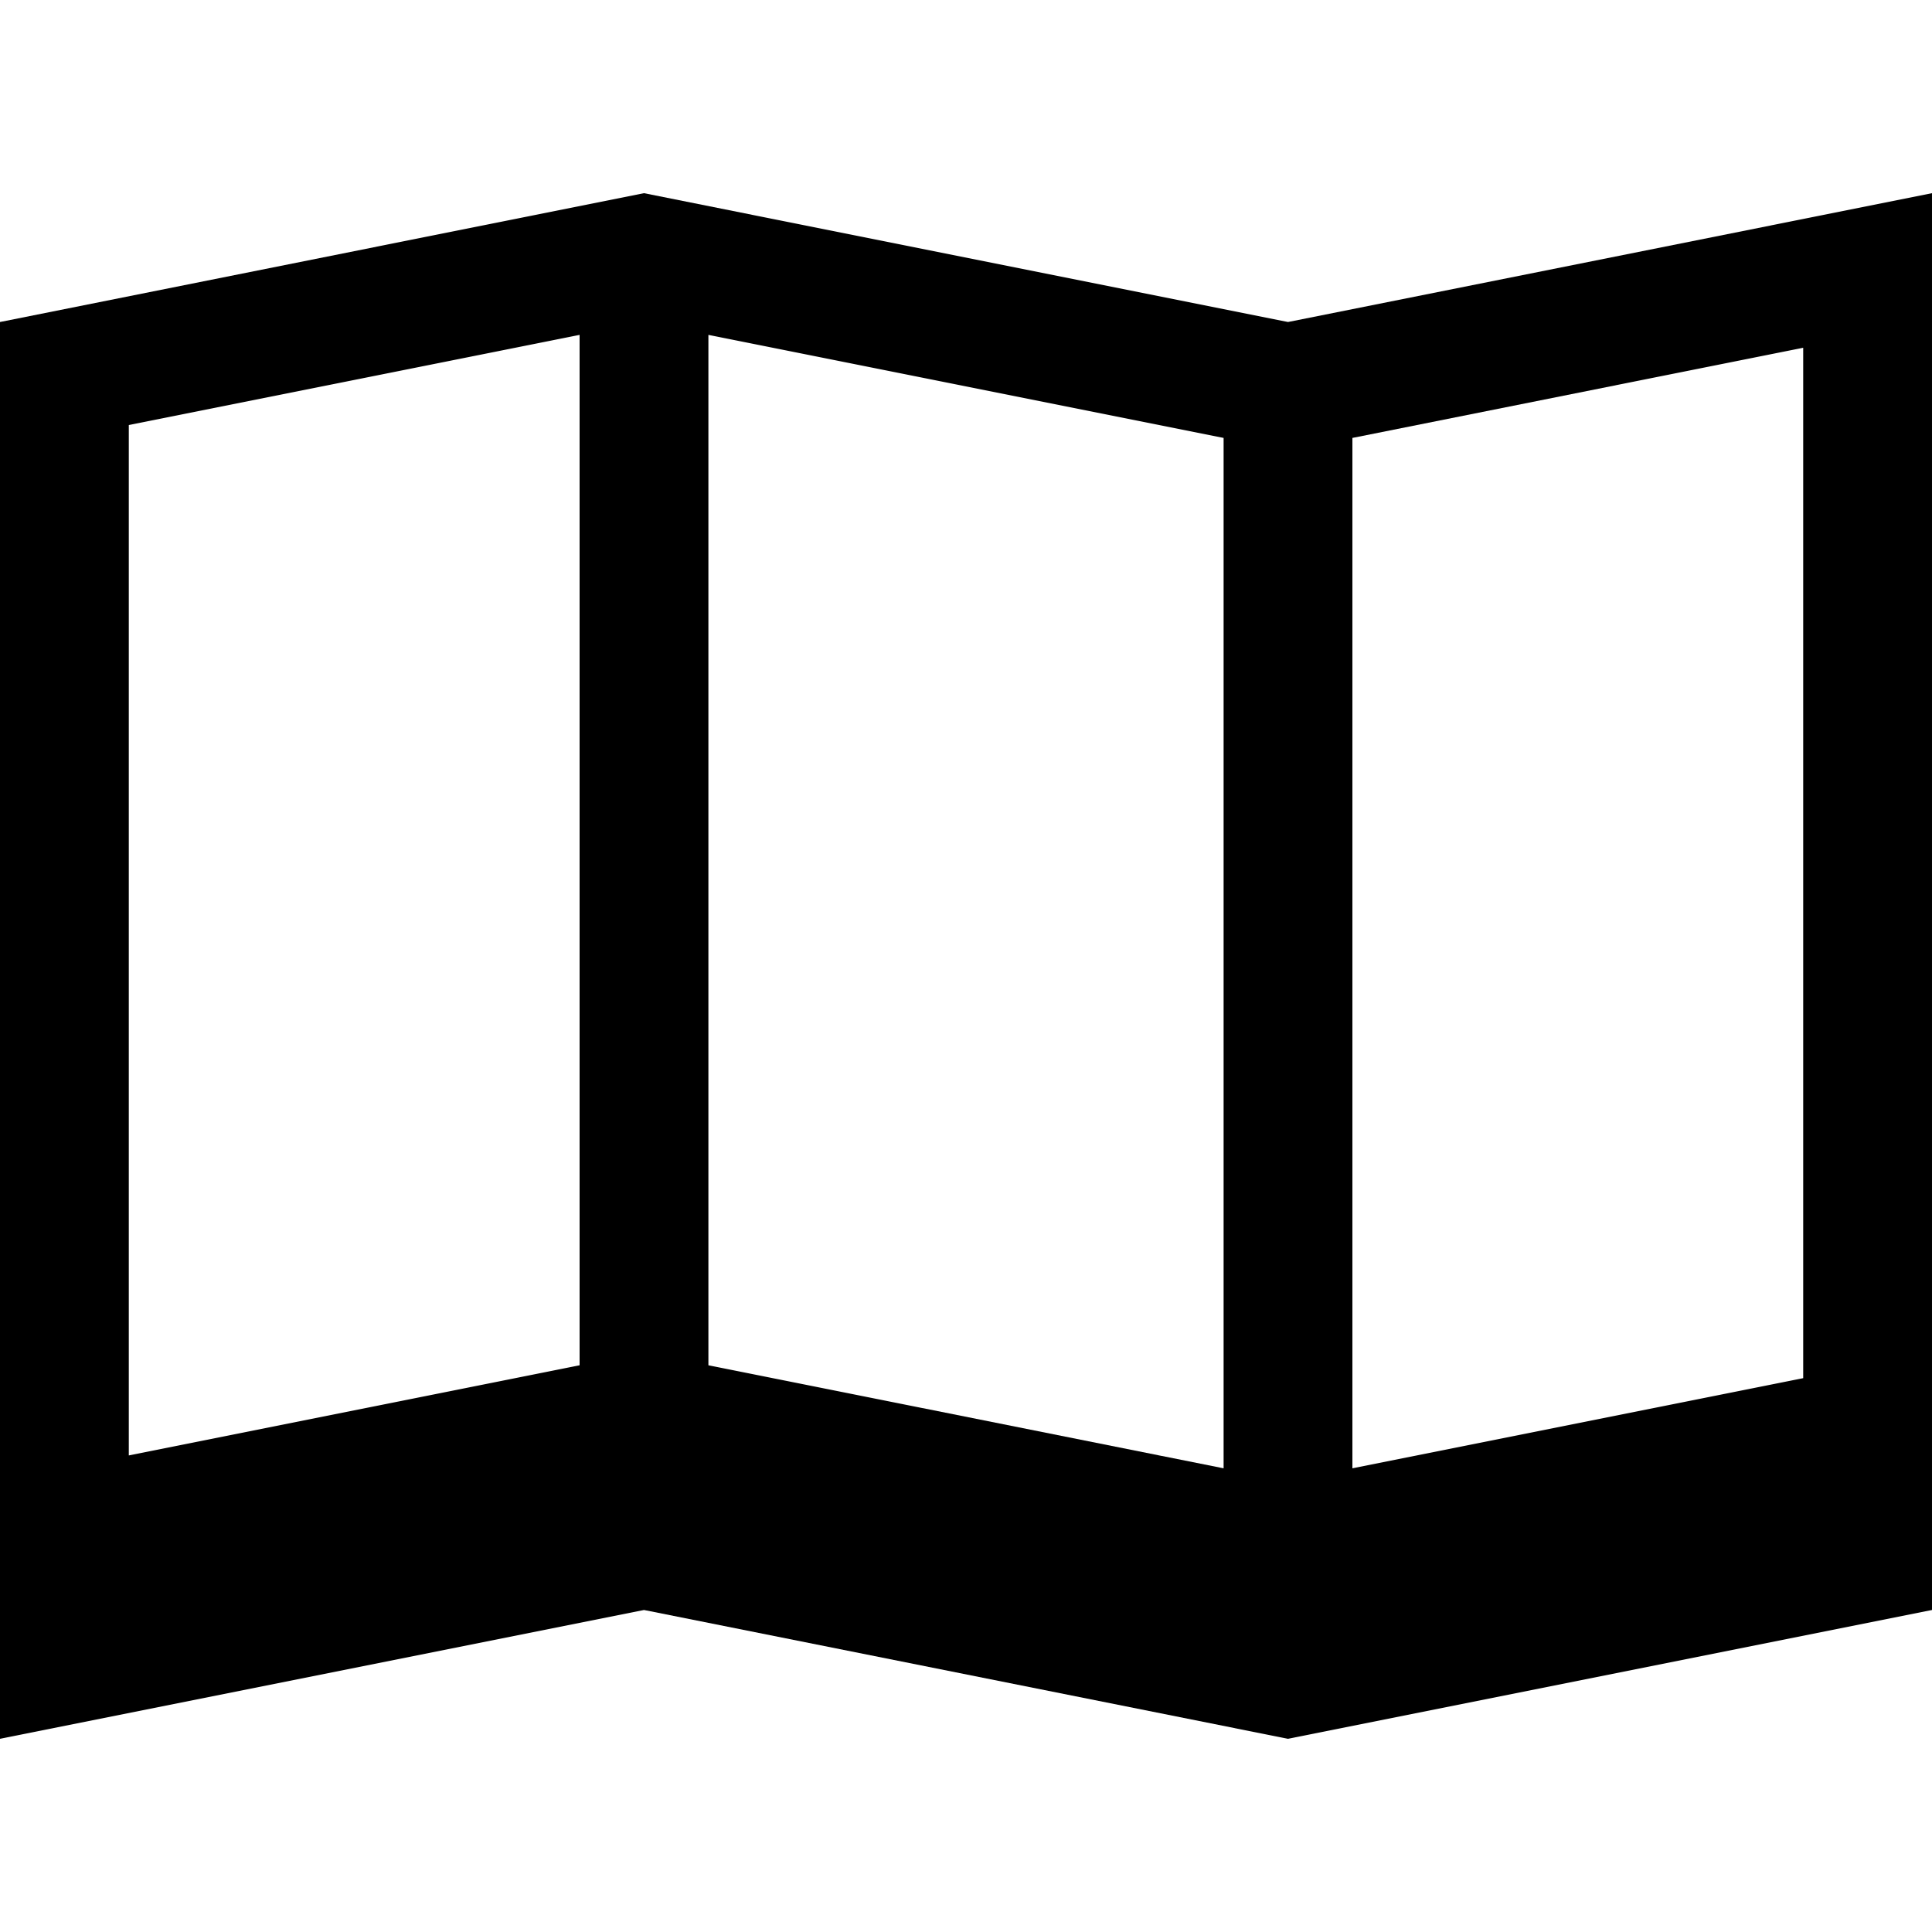 <svg xmlns="http://www.w3.org/2000/svg" height="30" viewBox="0 0 30 30"><path d="M20 5L10 3 0 5v22l10-2 10 2 10-2V3L20 5zm-1 17.8l-8-1.6v-16l8 1.6v16zM2 6.6l7-1.4v16l-7 1.4v-16zm19 16.2v-16l7-1.4v16l-7 1.4z"/></svg>